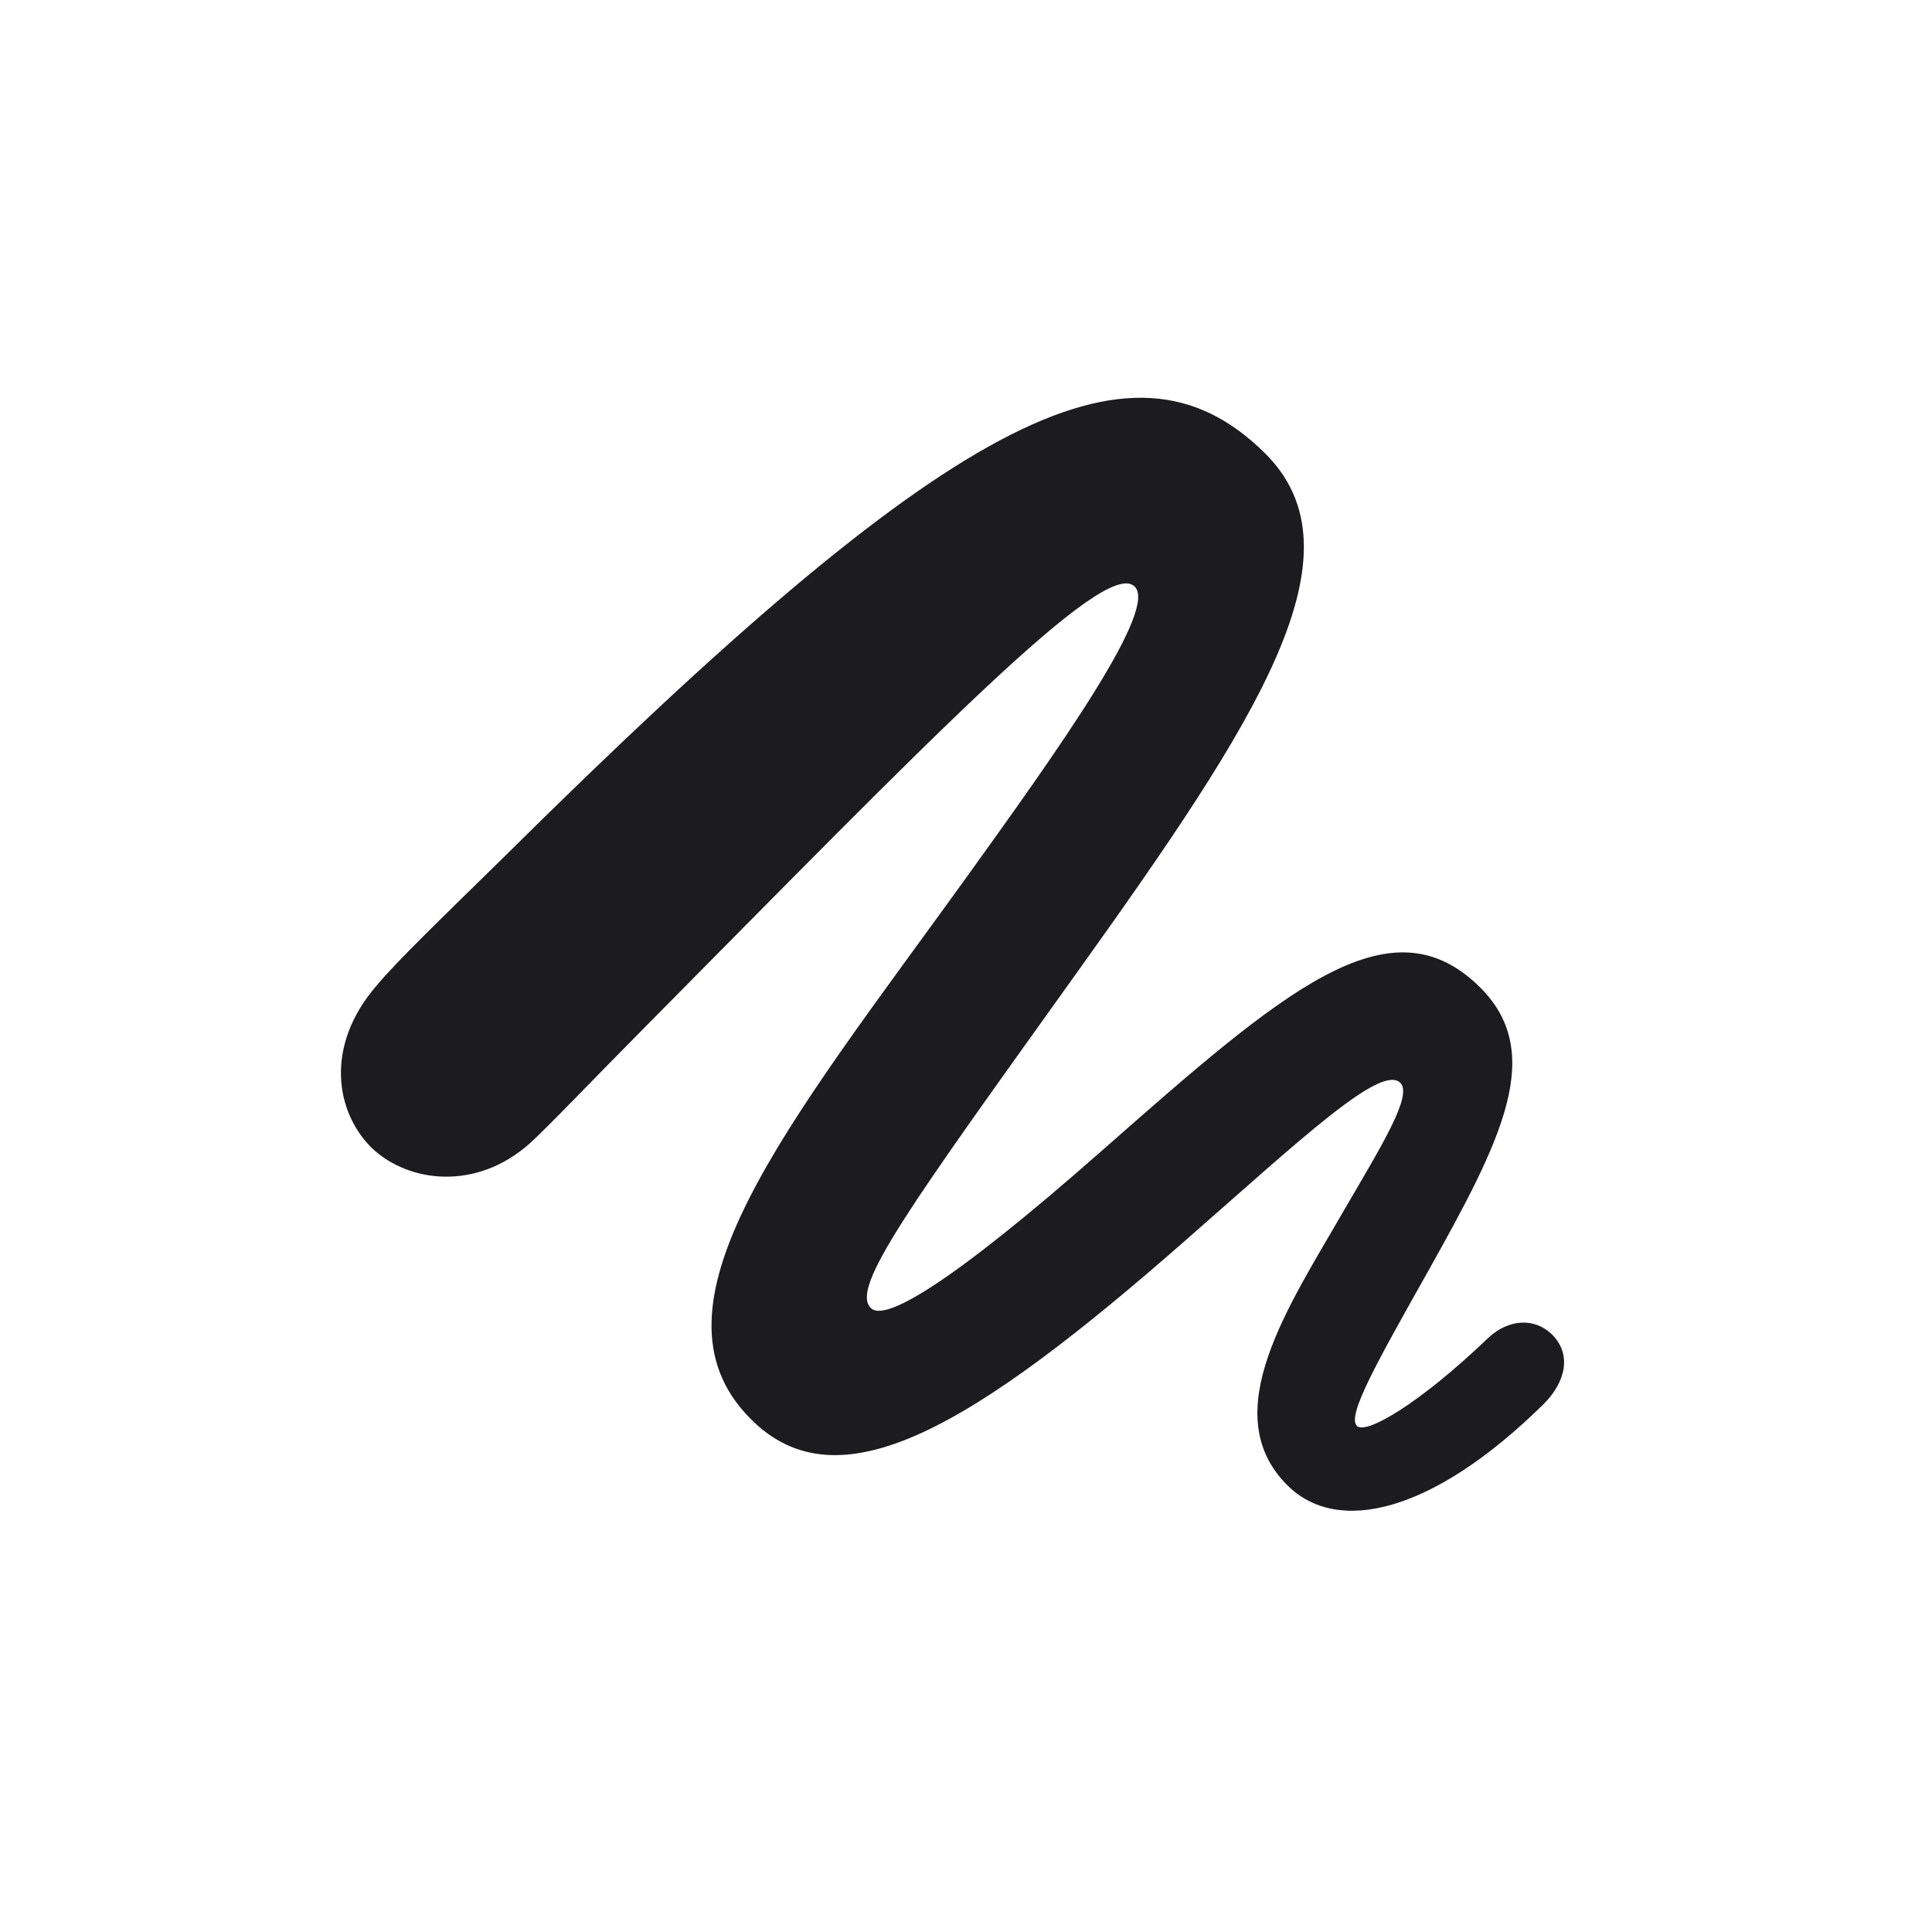 <svg width="34" height="34" viewBox="0 0 34 34" fill="none" xmlns="http://www.w3.org/2000/svg">
<path d="M6.552 20.211C7.195 20.814 8.39 20.965 9.335 20.111C9.676 19.799 10.339 19.096 11.364 18.062C16.366 13.009 19.429 9.825 19.962 10.317C20.394 10.699 18.686 13.11 16.979 15.48C13.855 19.809 11.223 22.983 13.212 24.972C14.759 26.529 17.099 25.133 20.886 21.808C22.915 20.03 24.301 18.724 24.643 19.056C24.864 19.277 24.321 20.151 23.648 21.306C22.684 22.983 21.388 24.872 22.654 26.137C23.538 27.021 25.215 26.63 27.164 24.711C27.566 24.309 27.656 23.827 27.314 23.486C26.993 23.174 26.541 23.224 26.2 23.536C24.964 24.721 24.03 25.253 23.879 25.093C23.698 24.912 24.241 23.958 25.155 22.331C26.431 20.05 27.214 18.514 26.029 17.358C24.442 15.812 22.584 17.439 19.379 20.261C16.697 22.622 15.552 23.275 15.321 23.014C14.97 22.652 16.004 21.236 18.937 17.137C22.142 12.658 24.06 9.725 22.242 7.957C19.881 5.646 16.687 7.334 8.883 15.068C7.727 16.203 7.004 16.896 6.633 17.338C5.698 18.413 5.909 19.588 6.552 20.211Z" fill="#1C1C1E"/>
</svg>

